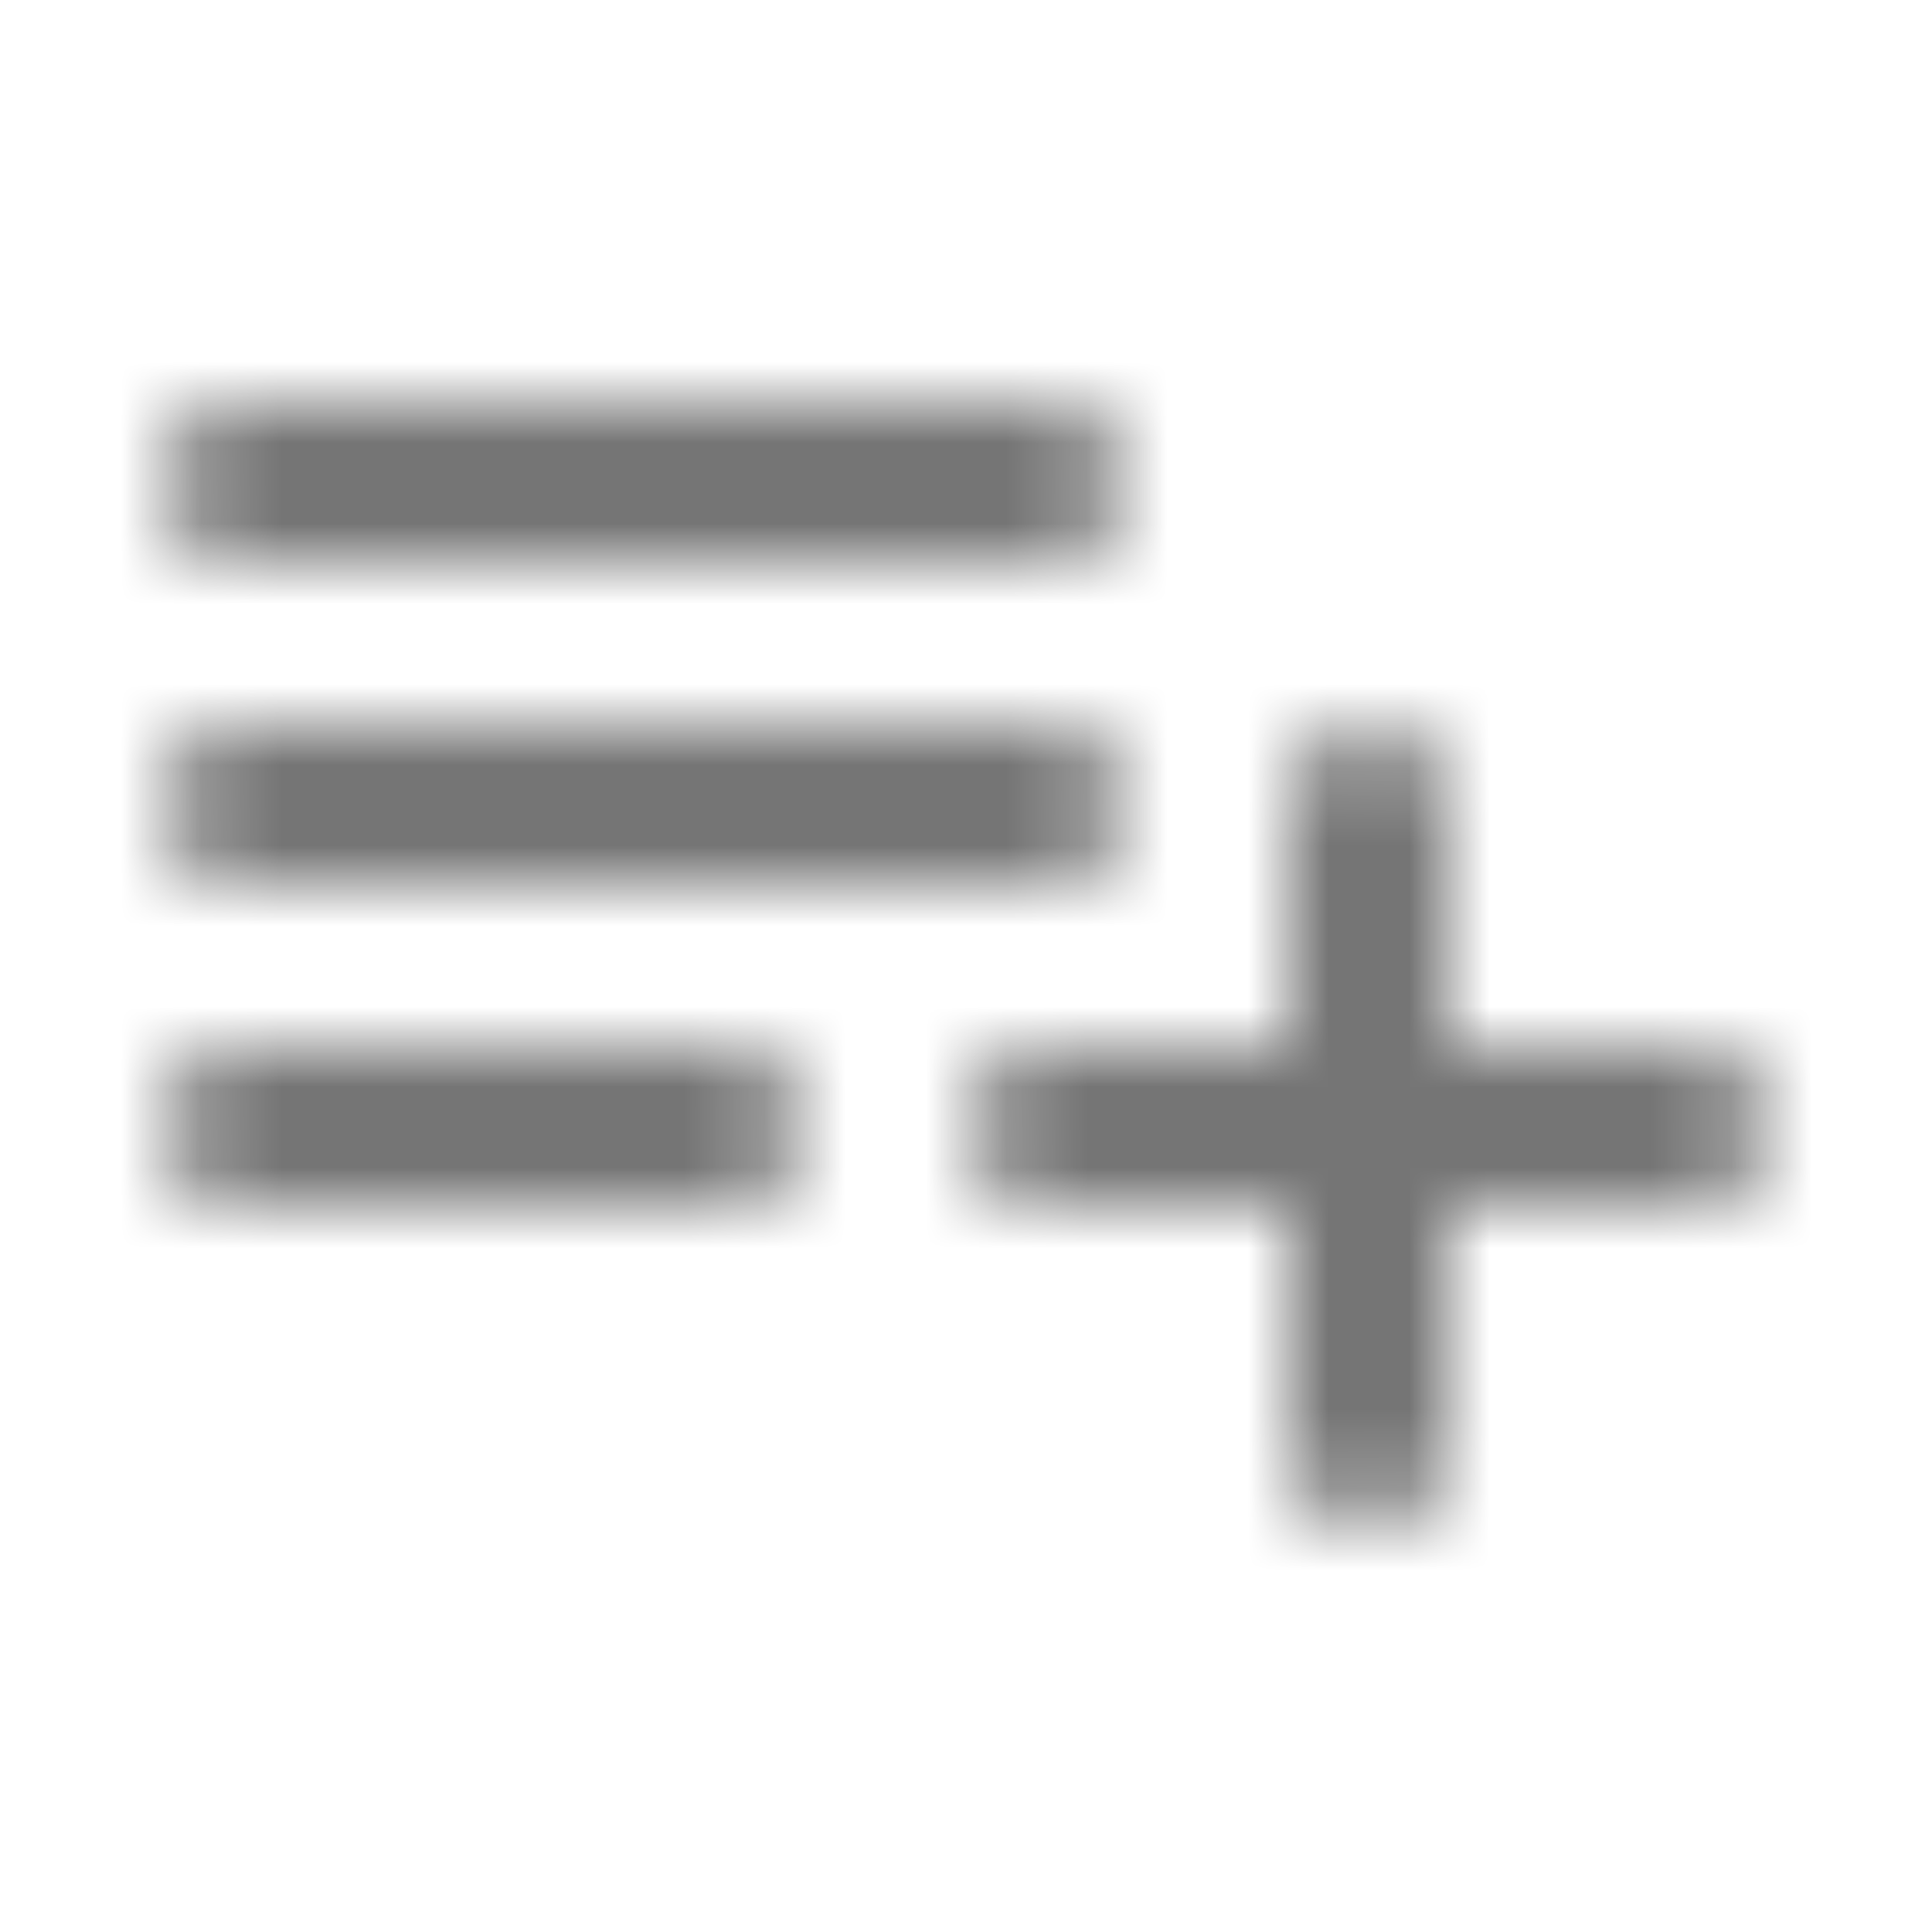 <?xml version="1.0" encoding="UTF-8"?>
<svg width="24px" height="24px" viewBox="0 0 24 24" version="1.1" xmlns="http://www.w3.org/2000/svg" xmlns:xlink="http://www.w3.org/1999/xlink">
    <!-- Generator: Sketch 50 (54983) - http://www.bohemiancoding.com/sketch -->
    <title>icon/av/playlist_add_24px_rounded</title>
    <desc>Created with Sketch.</desc>
    <defs>
        <path d="M13,9 L3,9 C2.45,9 2,9.45 2,10 C2,10.55 2.45,11 3,11 L13,11 C13.55,11 14,10.55 14,10 C14,9.45 13.55,9 13,9 Z M13,5 L3,5 C2.45,5 2,5.45 2,6 C2,6.55 2.45,7 3,7 L13,7 C13.55,7 14,6.55 14,6 C14,5.45 13.55,5 13,5 Z M18,13 L18,10 C18,9.45 17.55,9 17,9 C16.45,9 16,9.45 16,10 L16,13 L13,13 C12.45,13 12,13.45 12,14 C12,14.55 12.45,15 13,15 L16,15 L16,18 C16,18.55 16.45,19 17,19 C17.55,19 18,18.55 18,18 L18,15 L21,15 C21.55,15 22,14.55 22,14 C22,13.45 21.55,13 21,13 L18,13 Z M3,15 L9,15 C9.55,15 10,14.55 10,14 C10,13.45 9.55,13 9,13 L3,13 C2.45,13 2,13.45 2,14 C2,14.55 2.45,15 3,15 Z" id="path-1"></path>
    </defs>
    <g id="icon/av/playlist_add_24px" stroke="none" stroke-width="1" fill="none" fill-rule="evenodd">
        <mask id="mask-2" fill="white">
            <use xlink:href="#path-1"></use>
        </mask>
        <g fill-rule="nonzero"></g>
        <g id="✱-/-Color-/-Icons-/-Black-/-Inactive" mask="url(#mask-2)" fill="#000000" fill-opacity="0.54">
            <rect id="Rectangle" x="0" y="0" width="24" height="24"></rect>
        </g>
    </g>
</svg>